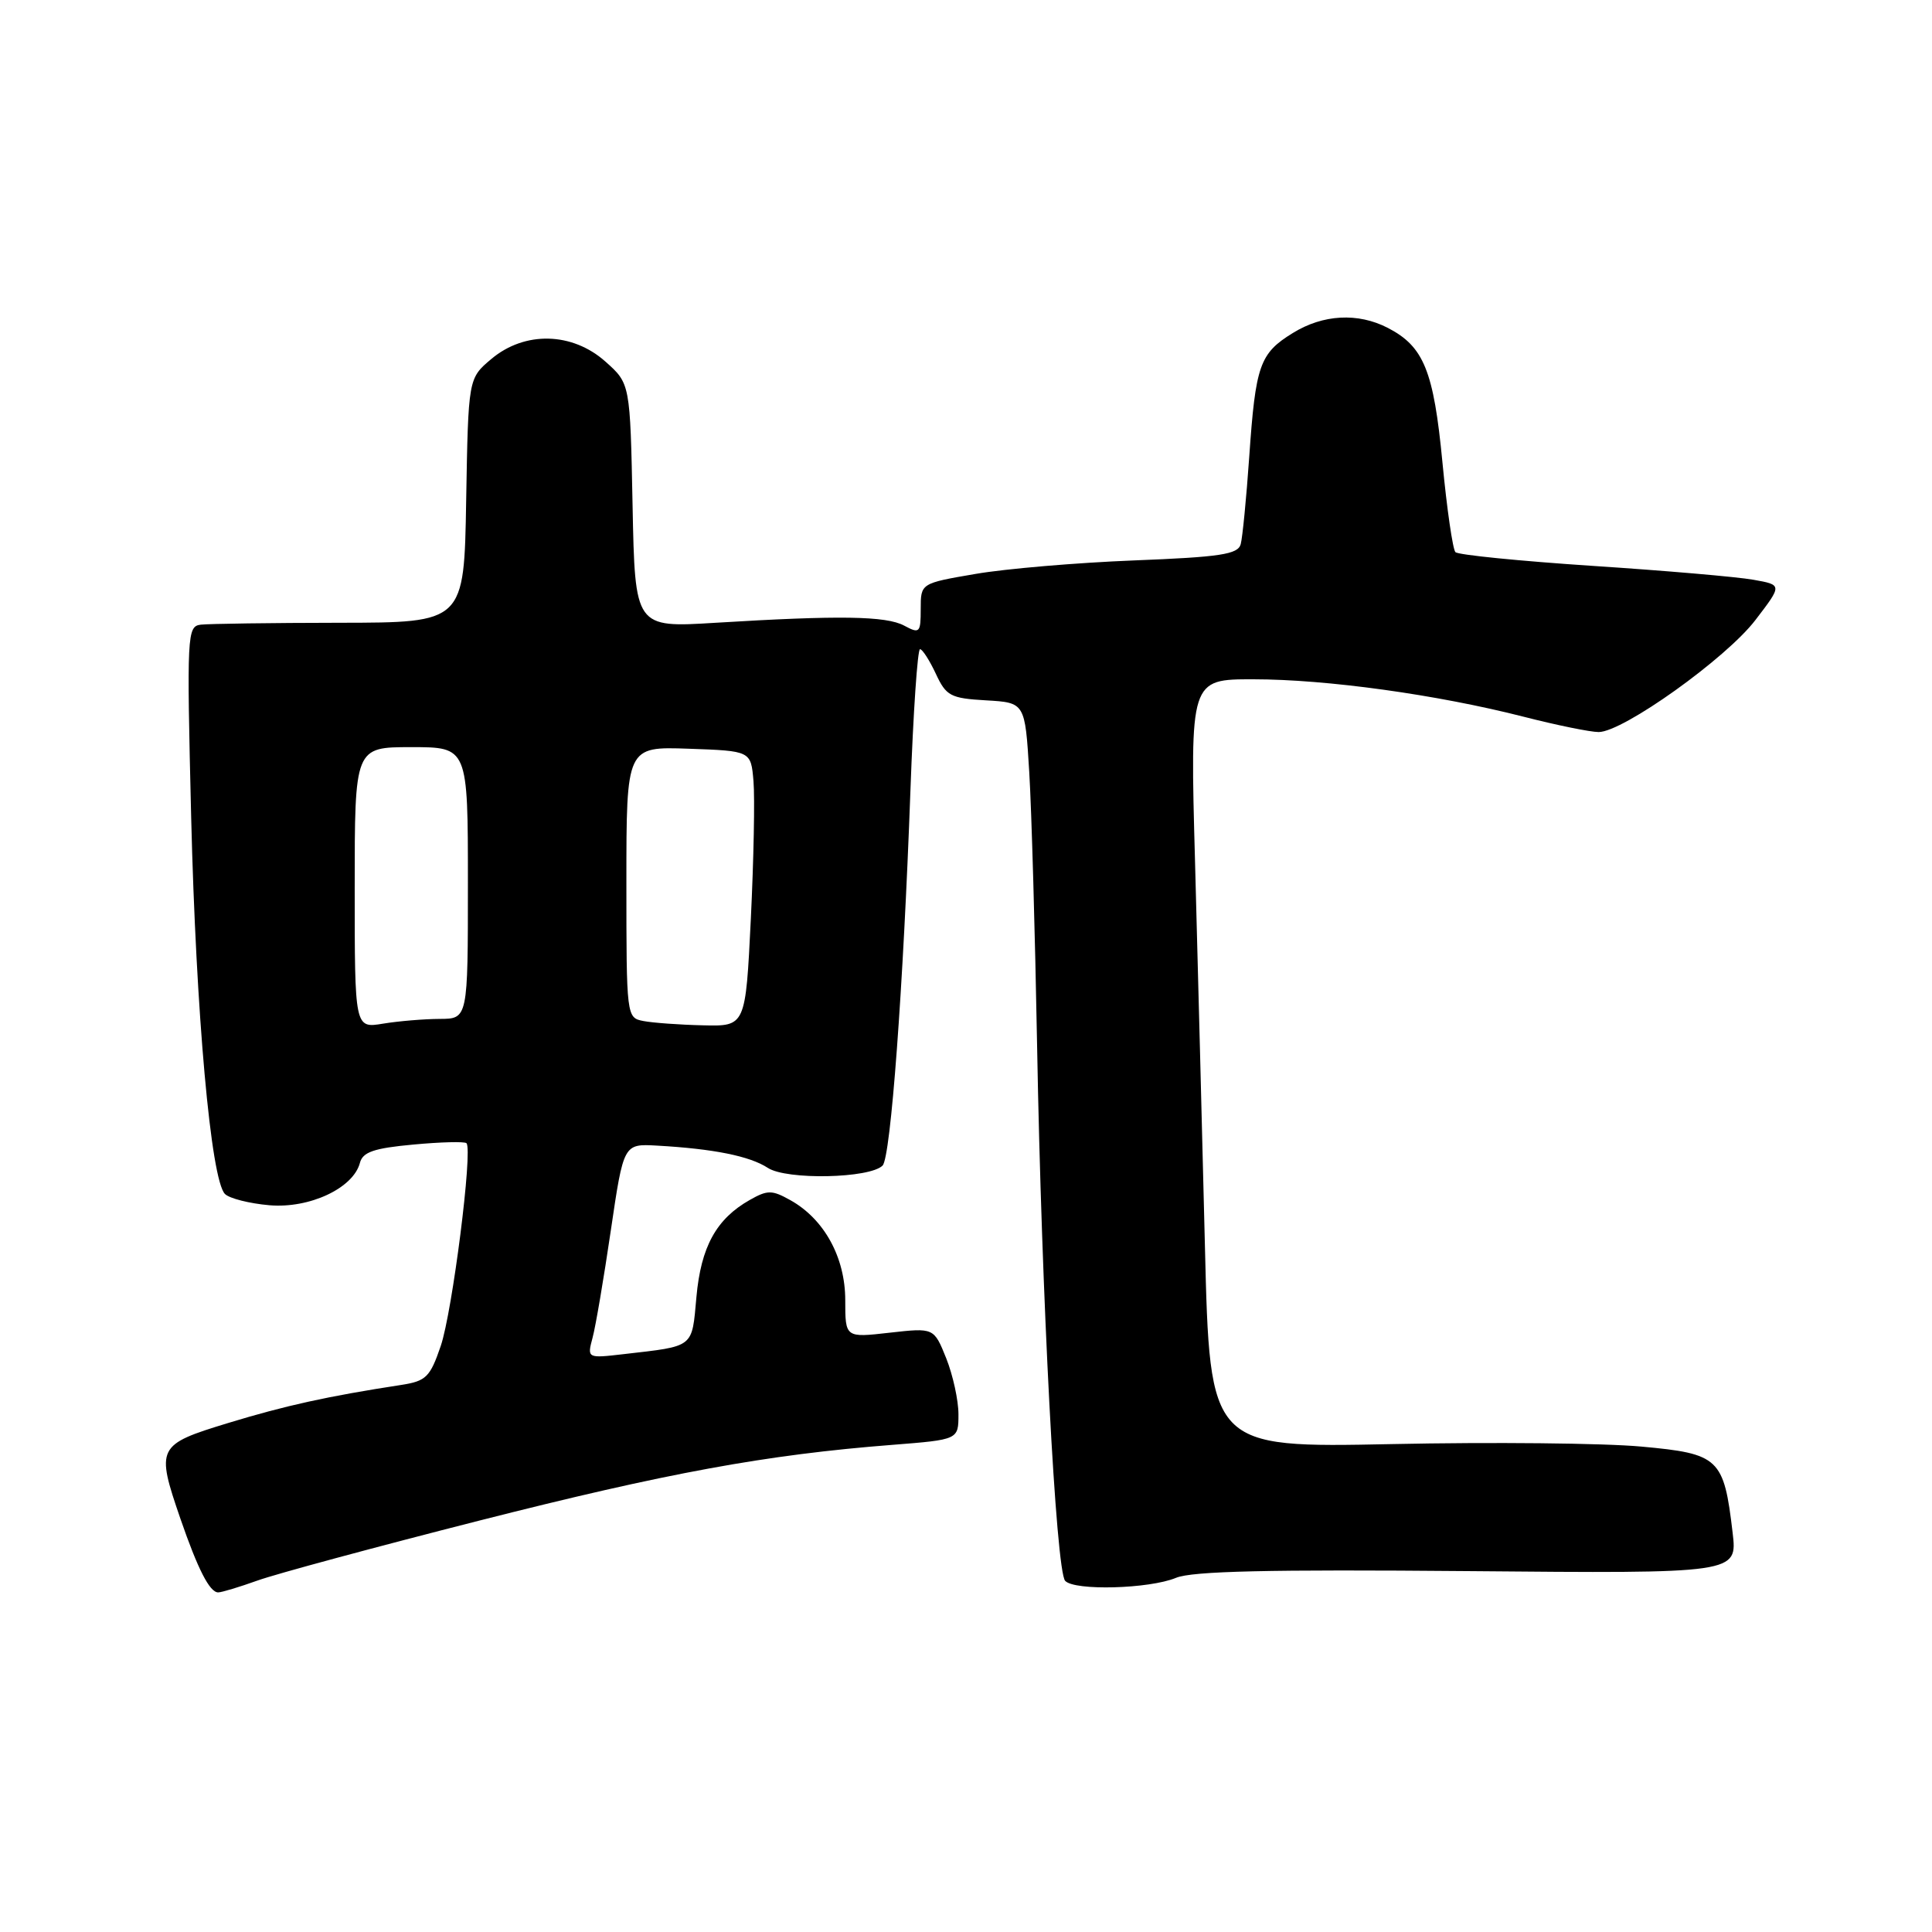 <?xml version="1.0" encoding="UTF-8" standalone="no"?>
<!DOCTYPE svg PUBLIC "-//W3C//DTD SVG 1.1//EN" "http://www.w3.org/Graphics/SVG/1.1/DTD/svg11.dtd" >
<svg xmlns="http://www.w3.org/2000/svg" xmlns:xlink="http://www.w3.org/1999/xlink" version="1.1" viewBox="0 0 256 256">
 <g >
 <path fill="currentColor"
d=" M 34.12 209.43 C 36.53 208.56 49.75 204.99 63.50 201.49 C 88.36 195.17 101.53 192.75 118.25 191.45 C 127.00 190.76 127.00 190.76 127.00 187.40 C 127.00 185.55 126.27 182.22 125.38 179.98 C 123.75 175.93 123.75 175.93 117.88 176.59 C 112.00 177.26 112.00 177.26 112.00 172.28 C 112.00 166.61 109.21 161.53 104.73 159.03 C 102.30 157.67 101.71 157.66 99.35 159.00 C 94.91 161.51 92.88 165.20 92.28 171.86 C 91.66 178.67 92.08 178.34 82.64 179.43 C 77.79 179.99 77.79 179.99 78.52 177.25 C 78.93 175.74 80.01 169.34 80.94 163.02 C 82.63 151.55 82.63 151.55 87.06 151.80 C 94.56 152.22 99.35 153.19 101.74 154.75 C 104.23 156.38 115.26 156.15 116.95 154.44 C 118.03 153.33 119.69 130.90 120.64 104.66 C 121.01 94.40 121.58 86.01 121.91 86.02 C 122.23 86.03 123.17 87.50 124.00 89.27 C 125.37 92.22 125.94 92.53 130.66 92.80 C 135.82 93.10 135.82 93.10 136.38 102.30 C 136.69 107.36 137.15 123.65 137.42 138.50 C 138.01 171.63 139.92 208.16 141.14 209.47 C 142.38 210.81 152.29 210.54 155.83 209.07 C 157.98 208.18 168.19 207.95 194.48 208.18 C 230.22 208.50 230.22 208.50 229.58 203.08 C 228.42 193.20 227.80 192.62 217.49 191.68 C 212.54 191.22 197.66 191.07 184.41 191.35 C 160.31 191.84 160.31 191.84 159.66 165.17 C 159.30 150.50 158.71 127.59 158.35 114.25 C 157.68 90.00 157.68 90.00 166.09 90.01 C 175.78 90.01 190.42 92.04 201.89 94.97 C 206.26 96.09 210.73 97.00 211.83 97.00 C 215.06 97.00 228.73 87.23 232.60 82.16 C 236.17 77.50 236.17 77.50 232.33 76.82 C 230.23 76.44 220.62 75.61 211.00 74.98 C 201.38 74.34 193.21 73.53 192.85 73.16 C 192.50 72.80 191.72 67.44 191.13 61.26 C 189.97 49.13 188.66 45.91 183.90 43.45 C 179.94 41.40 175.30 41.65 171.30 44.13 C 166.91 46.83 166.37 48.39 165.53 60.53 C 165.15 66.01 164.64 71.22 164.40 72.11 C 164.03 73.46 161.70 73.81 150.23 74.26 C 142.68 74.56 133.24 75.36 129.25 76.05 C 122.00 77.29 122.00 77.29 122.00 80.68 C 122.00 83.86 121.86 84.00 119.81 82.90 C 117.41 81.61 111.18 81.52 94.82 82.52 C 84.14 83.18 84.14 83.18 83.82 67.00 C 83.50 50.83 83.50 50.83 80.23 47.92 C 75.83 43.99 69.53 43.84 65.10 47.57 C 62.05 50.14 62.05 50.14 61.77 66.32 C 61.50 82.50 61.50 82.50 45.00 82.52 C 35.92 82.53 27.65 82.65 26.61 82.77 C 24.79 82.99 24.74 83.98 25.33 108.25 C 25.97 134.31 27.94 156.34 29.81 158.21 C 30.40 158.80 33.05 159.47 35.69 159.70 C 41.01 160.16 46.81 157.44 47.69 154.09 C 48.06 152.65 49.54 152.14 54.77 151.66 C 58.40 151.32 61.57 151.24 61.81 151.48 C 62.67 152.33 59.94 173.83 58.40 178.35 C 56.99 182.48 56.46 183.00 53.17 183.51 C 43.41 185.01 37.83 186.24 30.25 188.55 C 20.80 191.43 20.64 191.74 23.91 201.25 C 26.22 207.94 27.78 211.00 28.91 211.00 C 29.37 211.00 31.72 210.29 34.12 209.43 Z  M 47.00 117.63 C 47.00 99.00 47.00 99.00 54.50 99.00 C 62.00 99.00 62.00 99.00 62.00 117.00 C 62.00 135.00 62.00 135.00 58.25 135.01 C 56.19 135.02 52.81 135.30 50.75 135.64 C 47.00 136.26 47.00 136.26 47.00 117.63 Z  M 85.25 135.29 C 83.02 134.86 83.00 134.73 83.00 116.89 C 83.00 98.92 83.00 98.92 91.25 99.21 C 99.50 99.50 99.50 99.50 99.84 103.50 C 100.03 105.70 99.87 113.91 99.49 121.75 C 98.79 136.00 98.79 136.00 93.15 135.86 C 90.04 135.79 86.49 135.53 85.25 135.29 Z "/>
</g>
</svg>